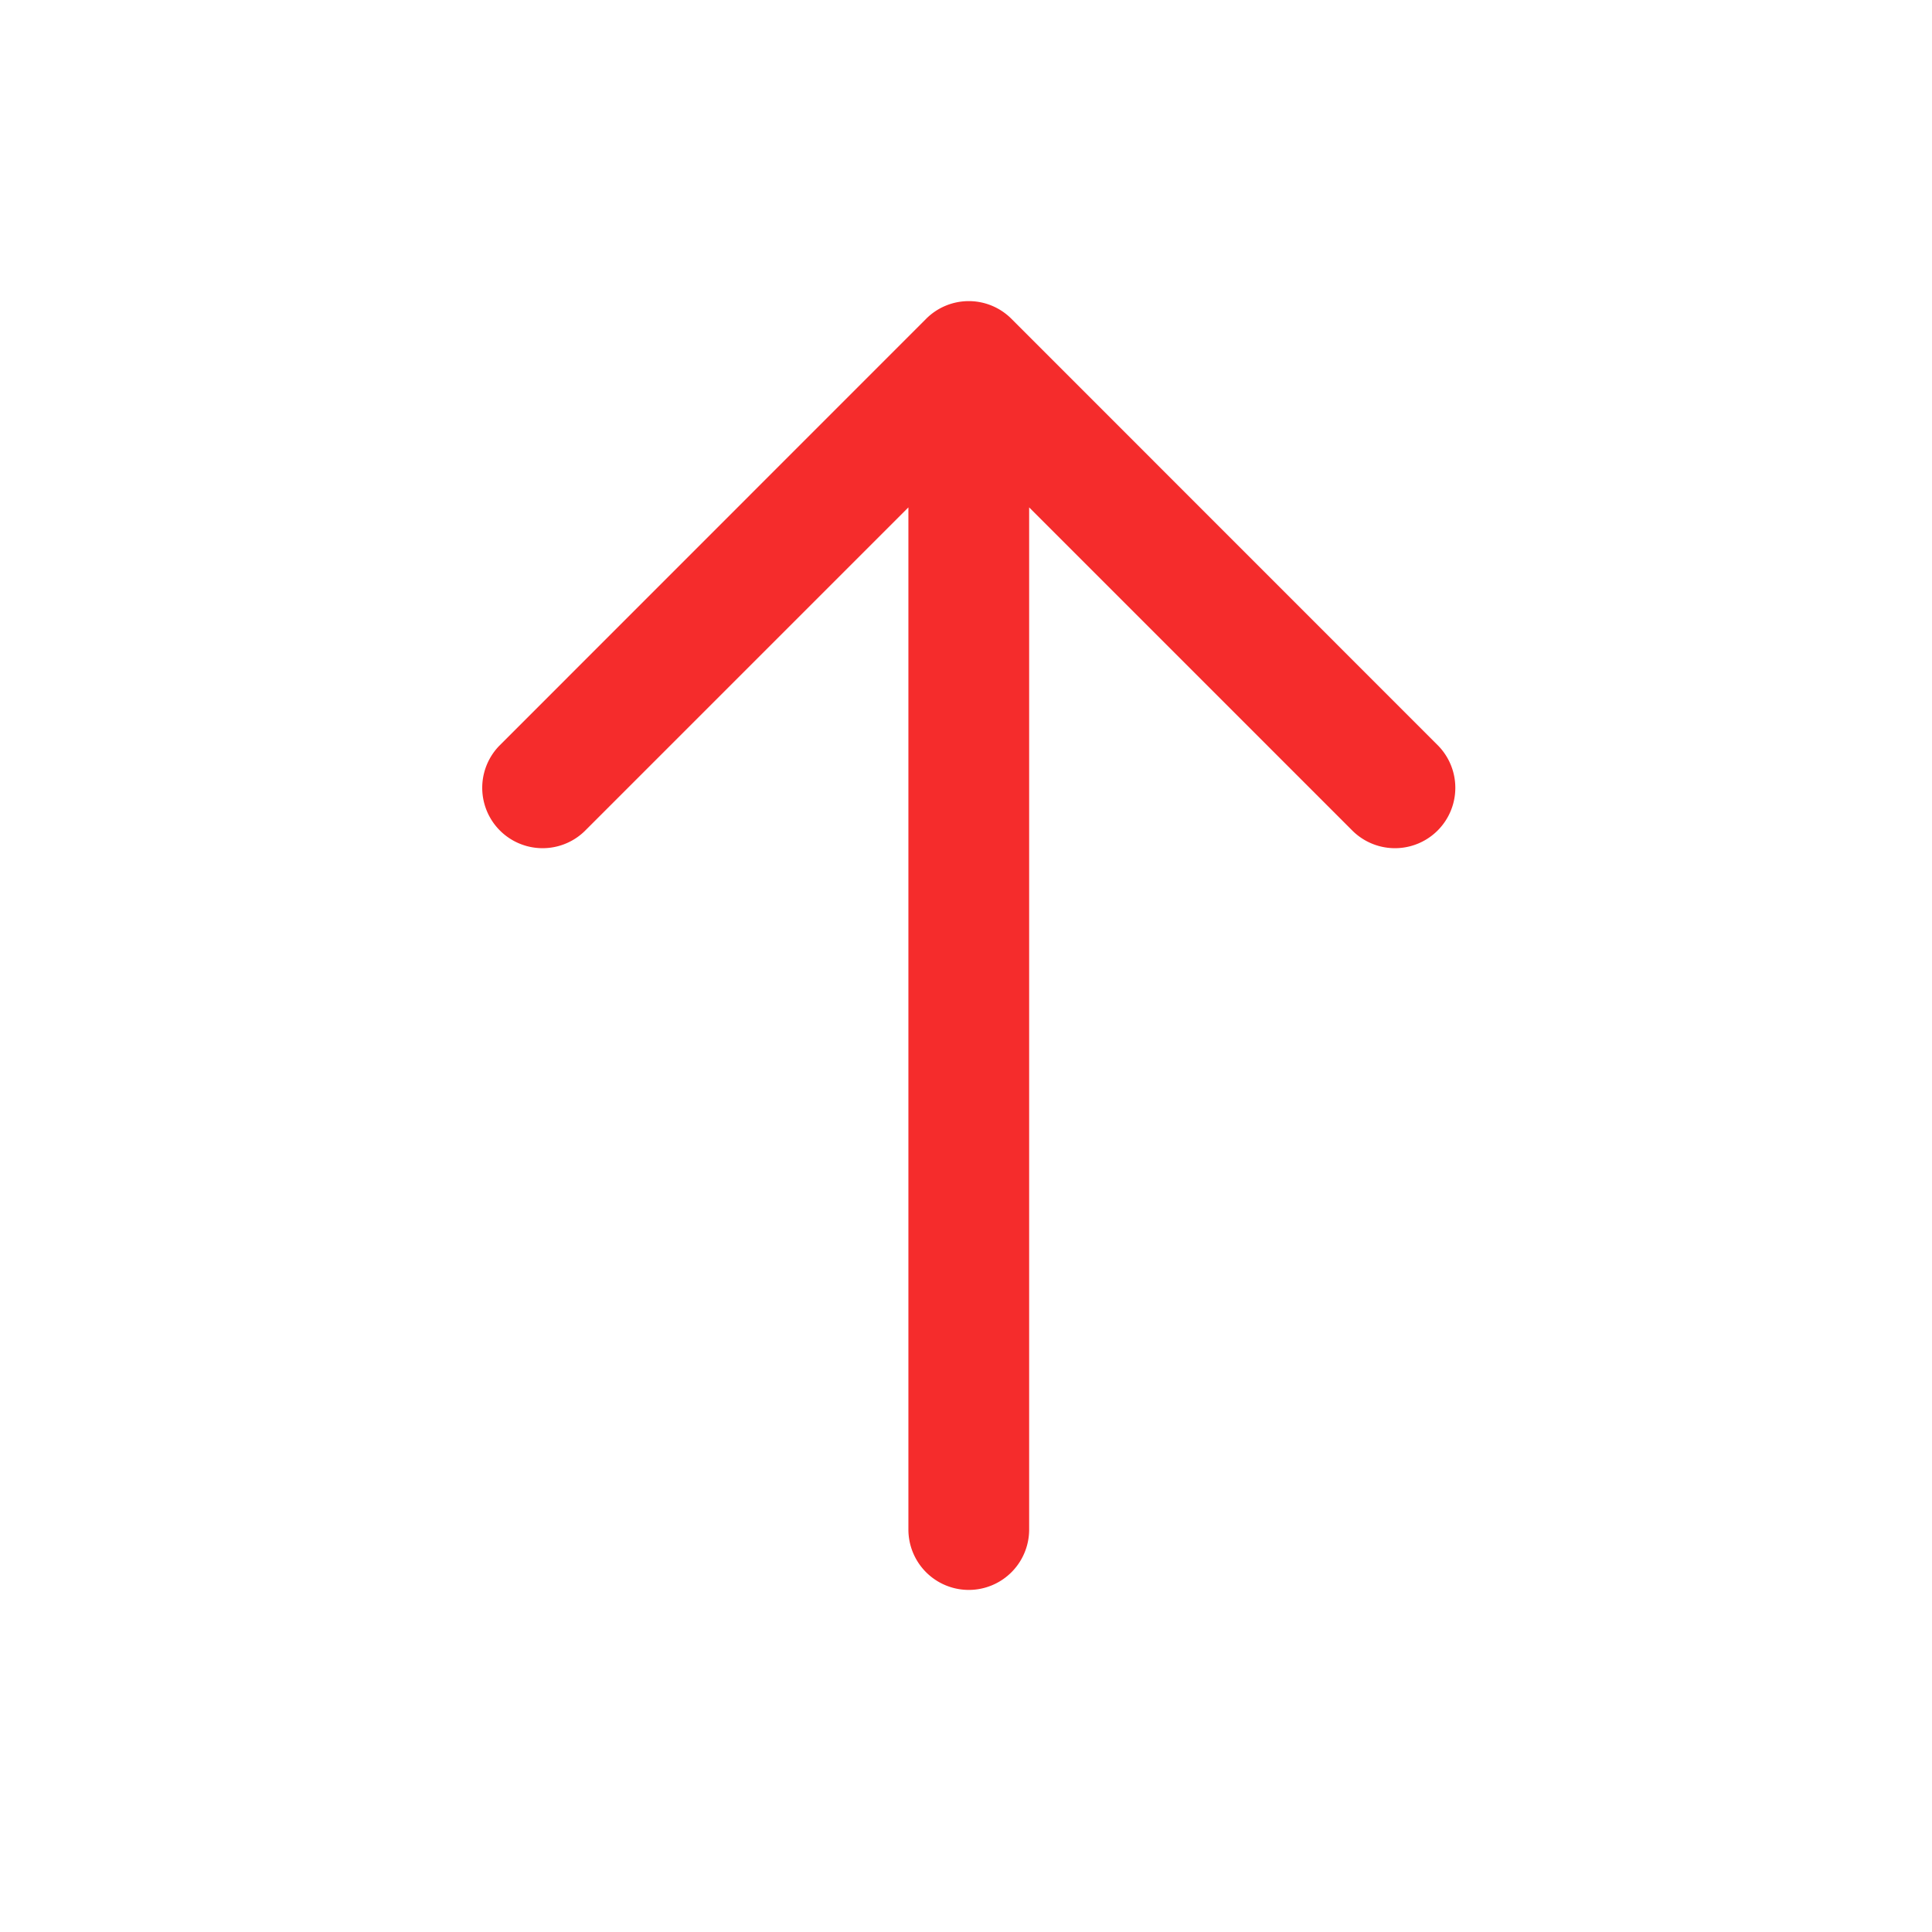 <?xml version="1.0" standalone="no"?><!DOCTYPE svg PUBLIC "-//W3C//DTD SVG 1.1//EN" "http://www.w3.org/Graphics/SVG/1.1/DTD/svg11.dtd"><svg t="1616568905503" class="icon" viewBox="0 0 1024 1024" version="1.1" xmlns="http://www.w3.org/2000/svg" p-id="2687" xmlns:xlink="http://www.w3.org/1999/xlink" width="200" height="200"><defs><style type="text/css"></style></defs><path d="M481.472 268.928L309.824 440.576a32 32 0 0 1-45.248-45.248l226.24-226.304a31.936 31.936 0 0 1 45.312 0l226.24 226.304a32 32 0 0 1-45.248 45.248L545.472 268.928v541.76a32 32 0 0 1-64 0V268.8v0.064z" fill="#F52C2C" p-id="2688"></path></svg>